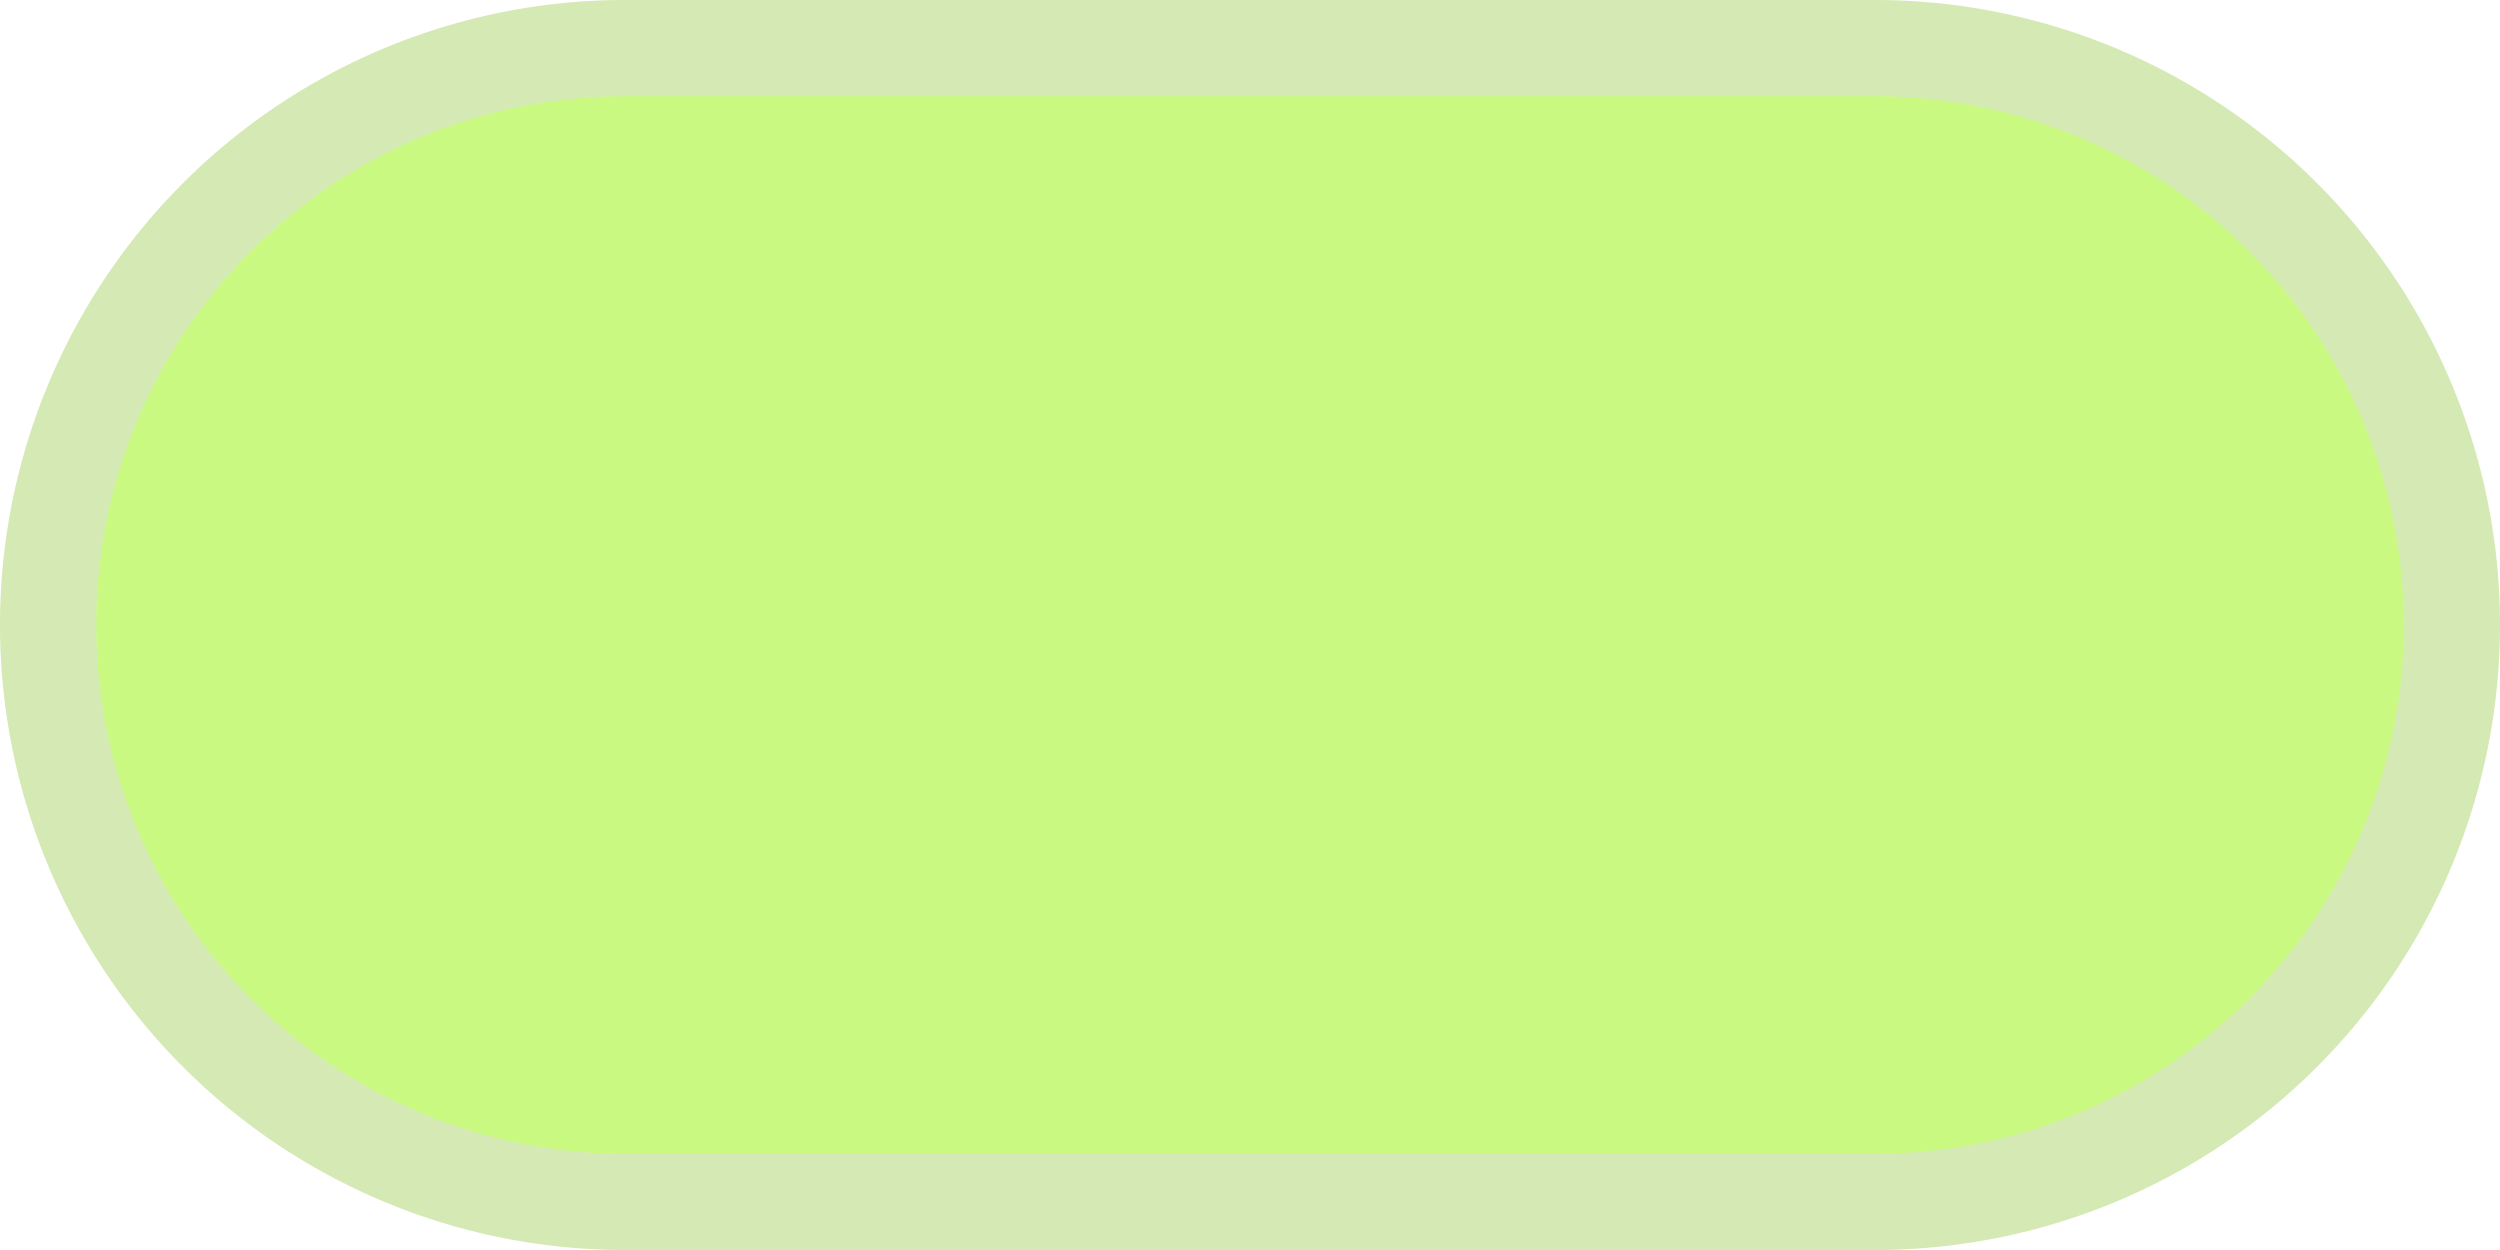 ﻿<?xml version="1.0" encoding="utf-8"?>
<svg version="1.1" xmlns:xlink="http://www.w3.org/1999/xlink" width="26px" height="13px" xmlns="http://www.w3.org/2000/svg">
  <g transform="matrix(1 0 0 1 -125 -508 )">
    <path d="M 126 514.5  A 5.5 5.5 0 0 1 131.5 509 L 144.5 509  A 5.5 5.5 0 0 1 150 514.5 A 5.5 5.5 0 0 1 144.5 520 L 131.5 520  A 5.5 5.5 0 0 1 126 514.5 Z " fill-rule="nonzero" fill="#caf982" stroke="none" />
    <path d="M 125.5 514.5  A 6 6 0 0 1 131.5 508.5 L 144.5 508.5  A 6 6 0 0 1 150.5 514.5 A 6 6 0 0 1 144.5 520.5 L 131.5 520.5  A 6 6 0 0 1 125.5 514.5 Z " stroke-width="1" stroke="#70b603" fill="none" stroke-opacity="0.298" />
  </g>
</svg>